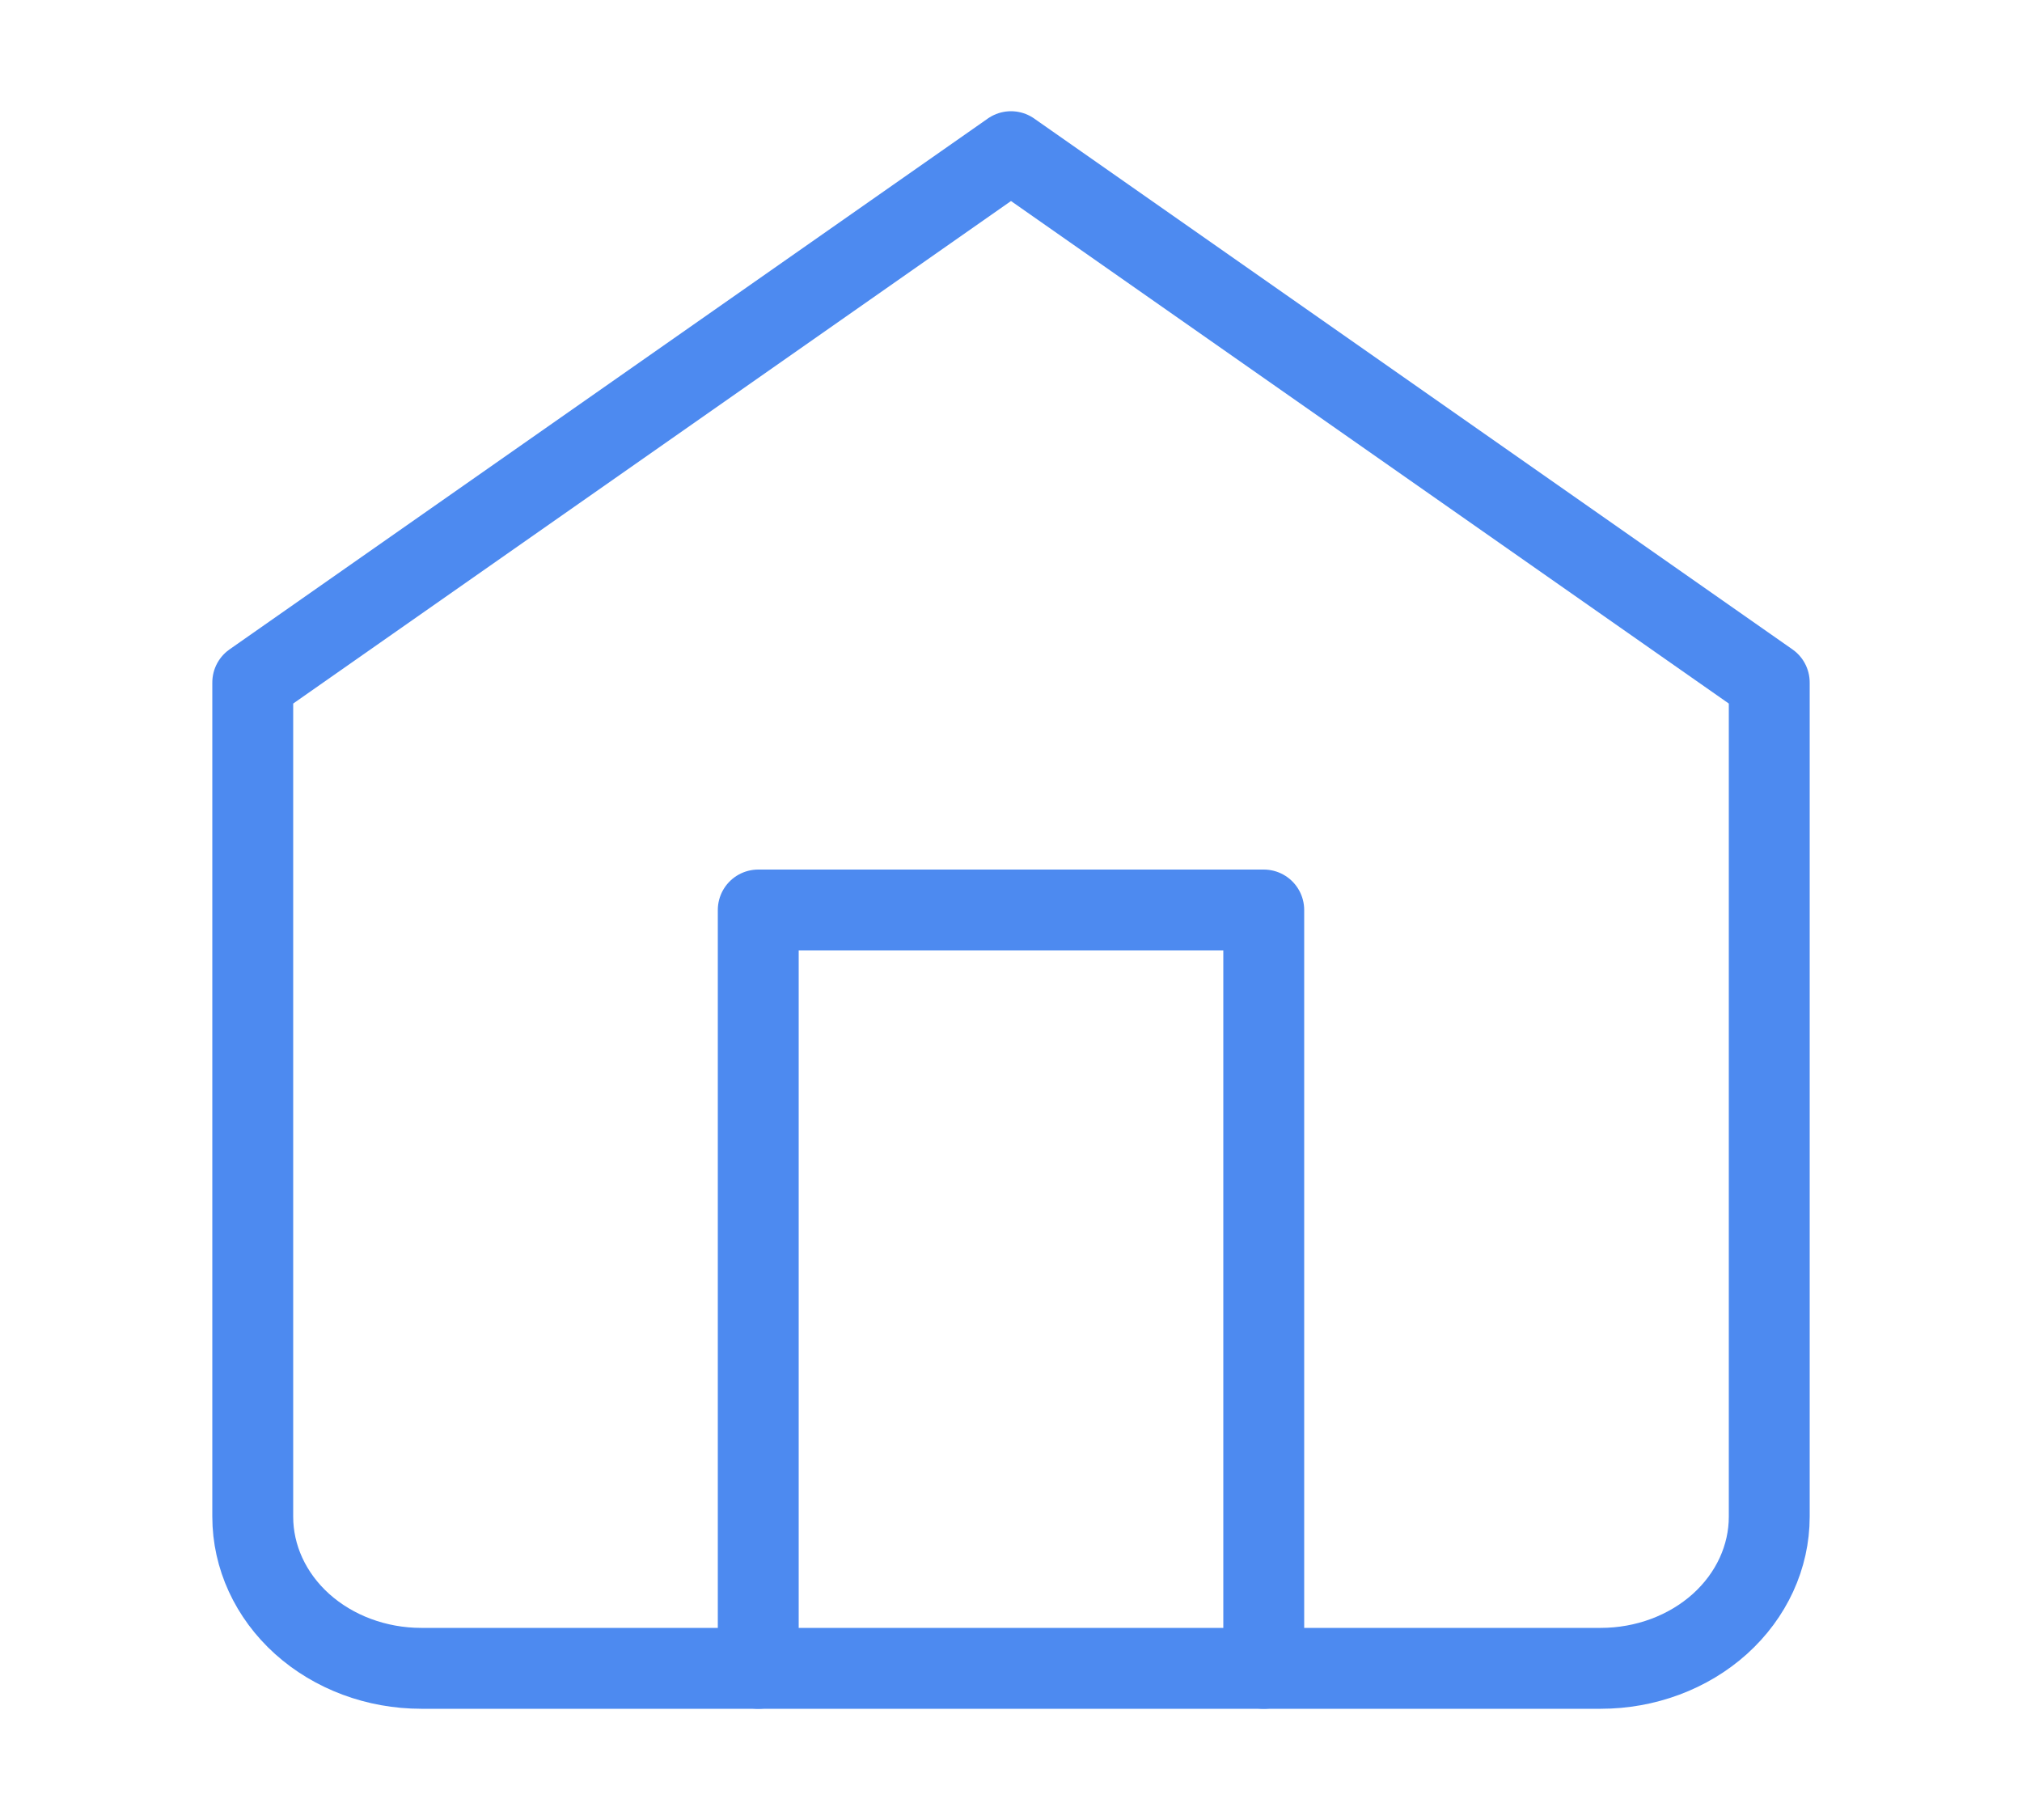 <svg width="50" height="45" viewBox="0 0 50 45" fill="none" xmlns="http://www.w3.org/2000/svg">
<path d="M6.25 16.875L25 3.75L43.75 16.875V37.5C43.75 38.495 43.311 39.448 42.53 40.152C41.748 40.855 40.688 41.25 39.583 41.25H10.417C9.312 41.25 8.252 40.855 7.47 40.152C6.689 39.448 6.25 38.495 6.25 37.5V16.875Z" stroke="#4D8AF0" stroke-width="2" stroke-linecap="round" stroke-linejoin="round"/>
<path d="M18.75 41.25V22.5H31.25V41.25" stroke="#4D8AF0" stroke-width="2" stroke-linecap="round" stroke-linejoin="round"/>
</svg>
